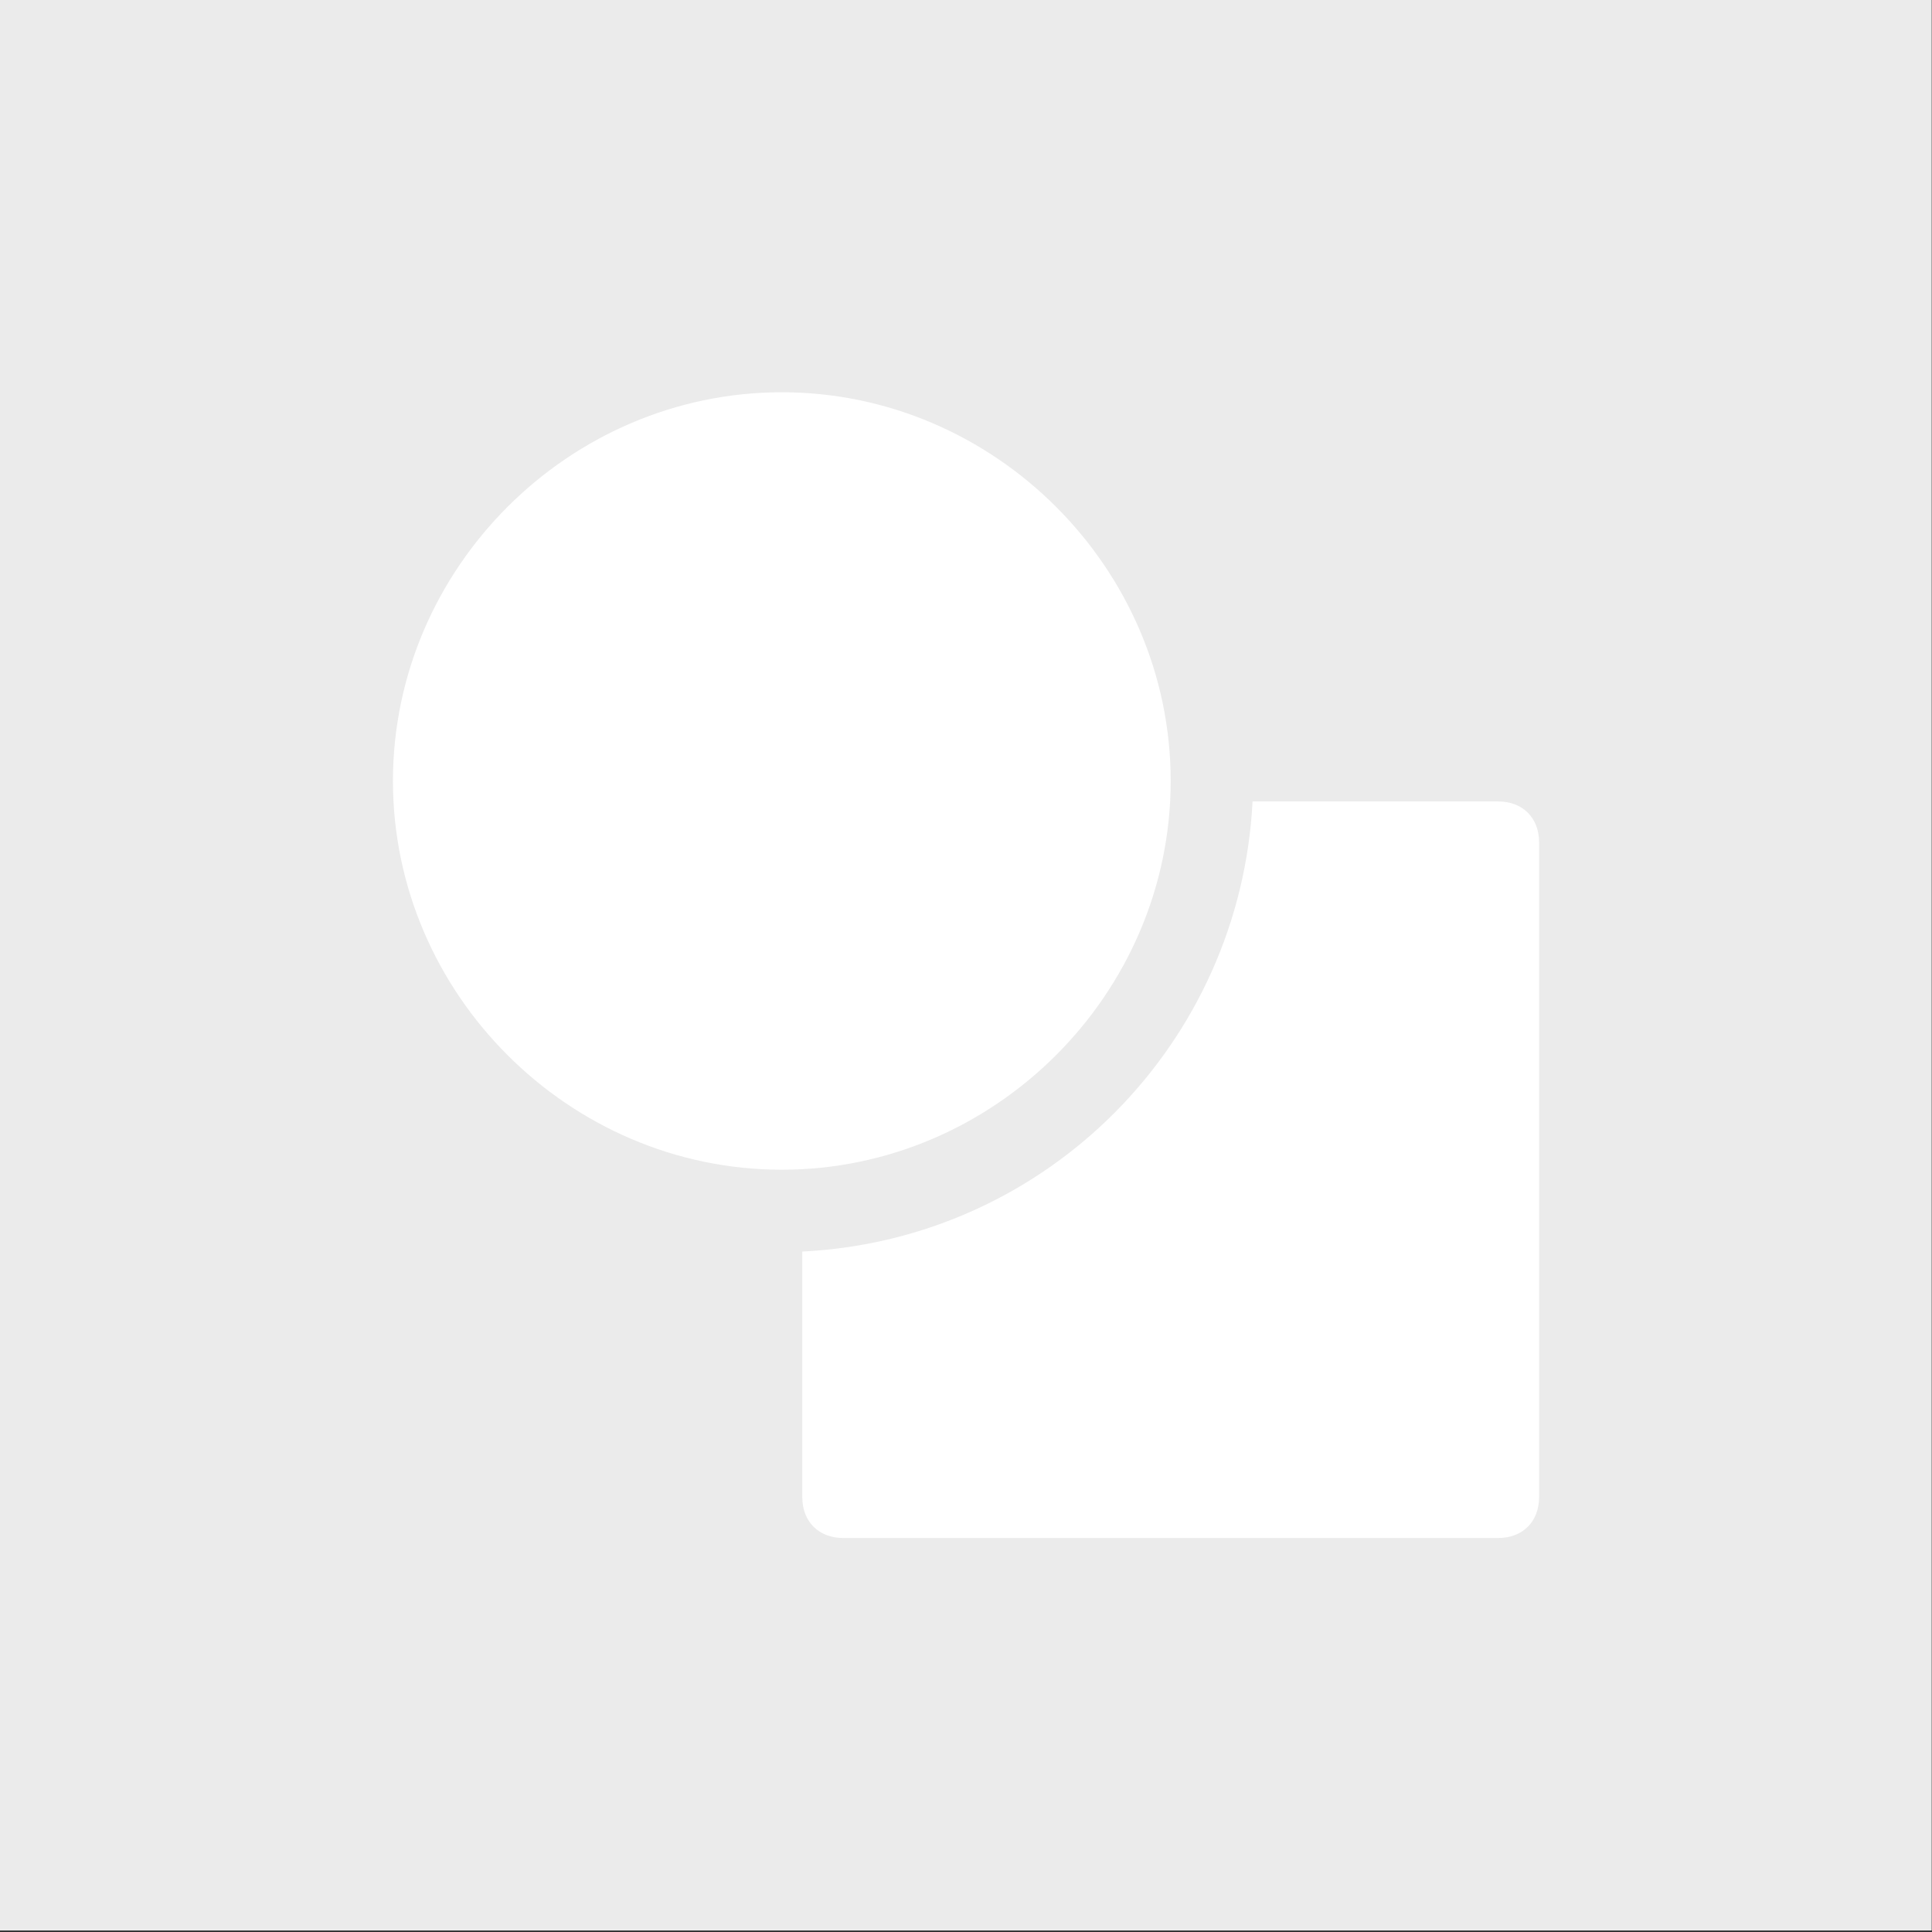 <?xml version="1.0" encoding="UTF-8" standalone="no"?>
<!DOCTYPE svg PUBLIC "-//W3C//DTD SVG 1.1//EN" "http://www.w3.org/Graphics/SVG/1.1/DTD/svg11.dtd">
<svg width="100%" height="100%" viewBox="0 0 76 76" version="1.1" xmlns="http://www.w3.org/2000/svg" xmlns:xlink="http://www.w3.org/1999/xlink" xml:space="preserve" xmlns:serif="http://www.serif.com/" style="fill-rule:evenodd;clip-rule:evenodd;stroke-linejoin:round;stroke-miterlimit:2;">
    <rect x="0" y="0" width="76" height="76" fill="#333333" stroke="none"/>
    <g transform="matrix(1,0,0,1,-238.369,-22)">
        <g transform="matrix(0.68,0,0,0.583,0,0)">
            <g id="shapes" transform="matrix(5.882,0,0,6.857,162.308,-113.143)">
                <rect x="32" y="22" width="19" height="19" style="fill:rgb(235,235,235);"/>
            </g>
            <g transform="matrix(2.368,0,0,2.761,406.426,102.857)">
                <g transform="matrix(1,0,0,1,-16,-16)">
                    <g>
                        <path d="M11.5,21C6.3,21 2,16.7 2,11.5C2,6.3 6.3,2 11.5,2C16.7,2 21,6.3 21,11.5C21,16.7 16.7,21 11.5,21Z" style="fill:white;fill-rule:nonzero;"/>
                    </g>
                    <path d="M29,12L23,12C22.7,17.9 18,22.7 12,23L12,29C12,29.6 12.4,30 13,30L29,30C29.6,30 30,29.6 30,29L30,13C30,12.4 29.6,12 29,12Z" style="fill:white;fill-rule:nonzero;"/>
                </g>
            </g>
        </g>
    </g>
</svg>
